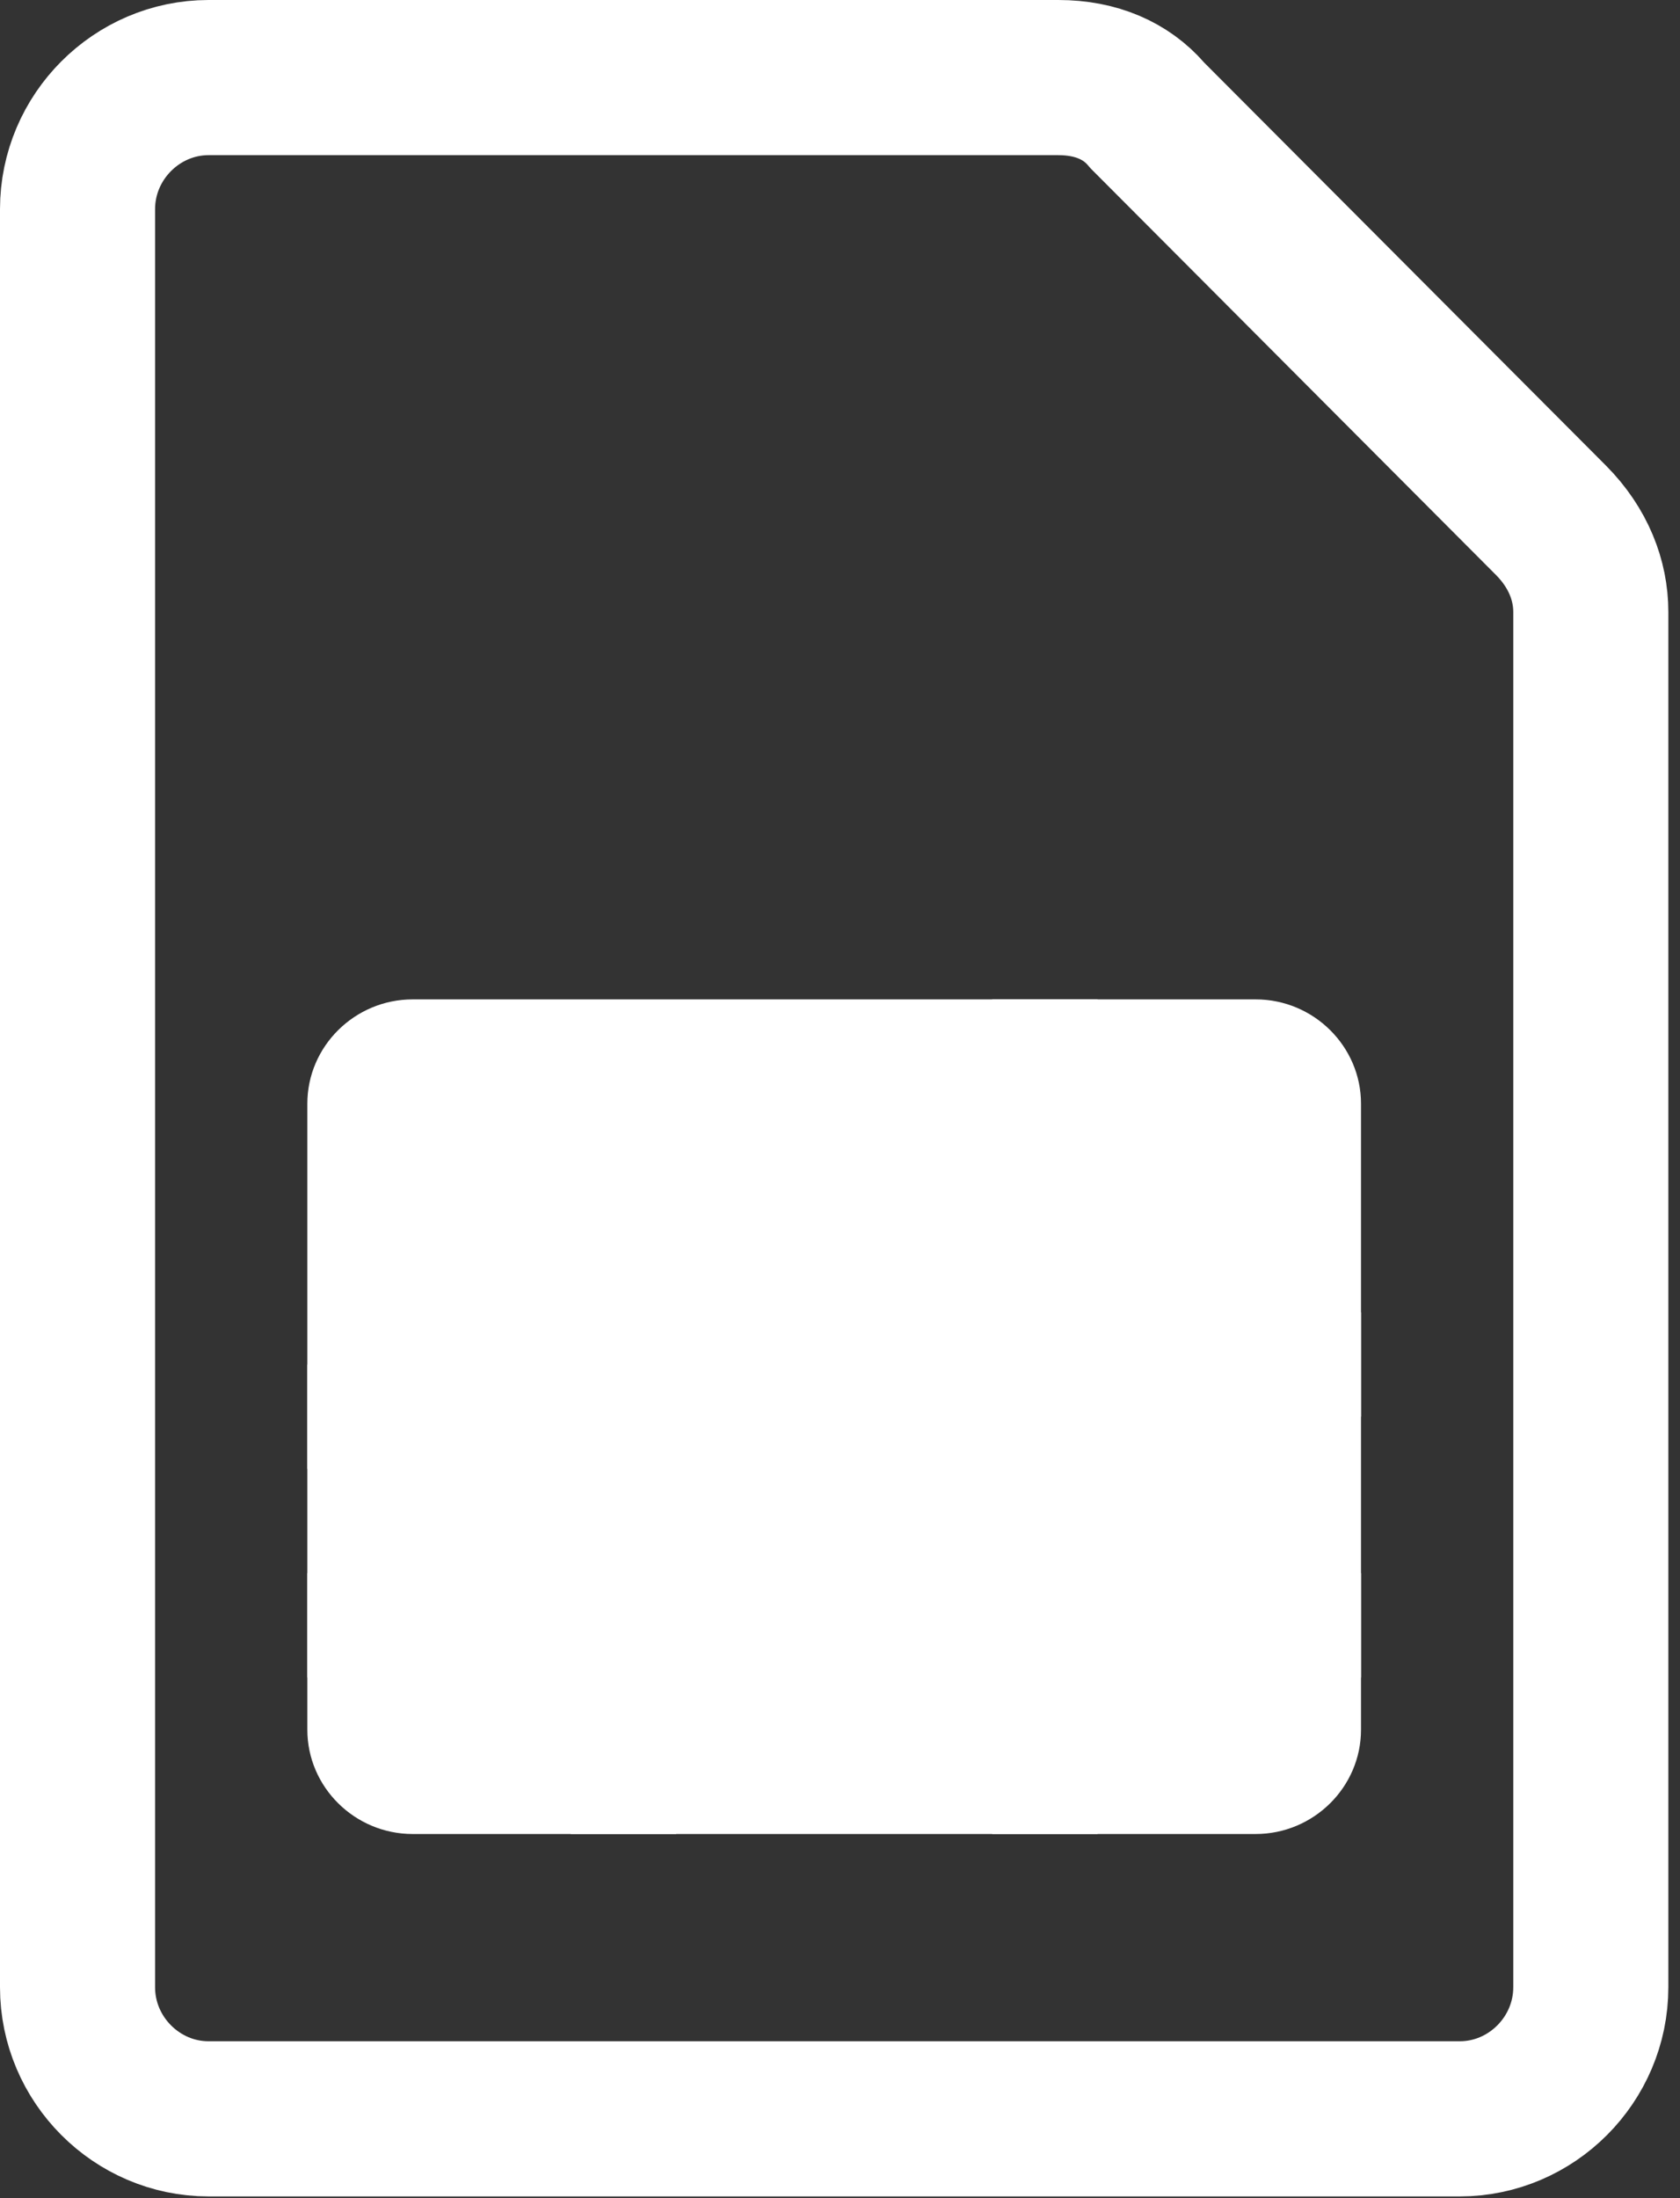 <svg width="65" height="85" viewBox="0 0 65 85" fill="none" xmlns="http://www.w3.org/2000/svg">
<rect x="0" y="0" width="65" height="85" fill="#333333" stroke="none"/>
<path d="M44.336 4.399L44.402 4.475L44.472 4.545L60.005 20.116C61.074 21.189 61.549 22.456 61.549 23.66V76.844C61.549 79.643 59.254 81.933 56.48 81.933H8.069C5.295 81.933 3 79.643 3 76.844V8.089C3 5.29 5.295 3 8.069 3H40.948C42.424 3 43.57 3.522 44.336 4.399Z" stroke="white" stroke-width="6"/>
<path d="M48.582 70.919H15.967C13.725 70.919 11.891 69.104 11.891 66.885V42.679C11.891 40.46 13.725 38.645 15.967 38.645H48.582C50.824 38.645 52.658 40.46 52.658 42.679V66.885C52.658 69.104 50.824 70.919 48.582 70.919Z" fill="white"/>
<path d="M42.467 54.782V60.833H52.658V64.868H42.467V70.919H38.39V38.645H42.467V50.748H52.658V54.782H42.467ZM11.891 52.765V56.799H22.083V60.833H11.891V64.868H22.083V70.919H26.159V52.765H11.891Z" fill="white"/>
</svg>
